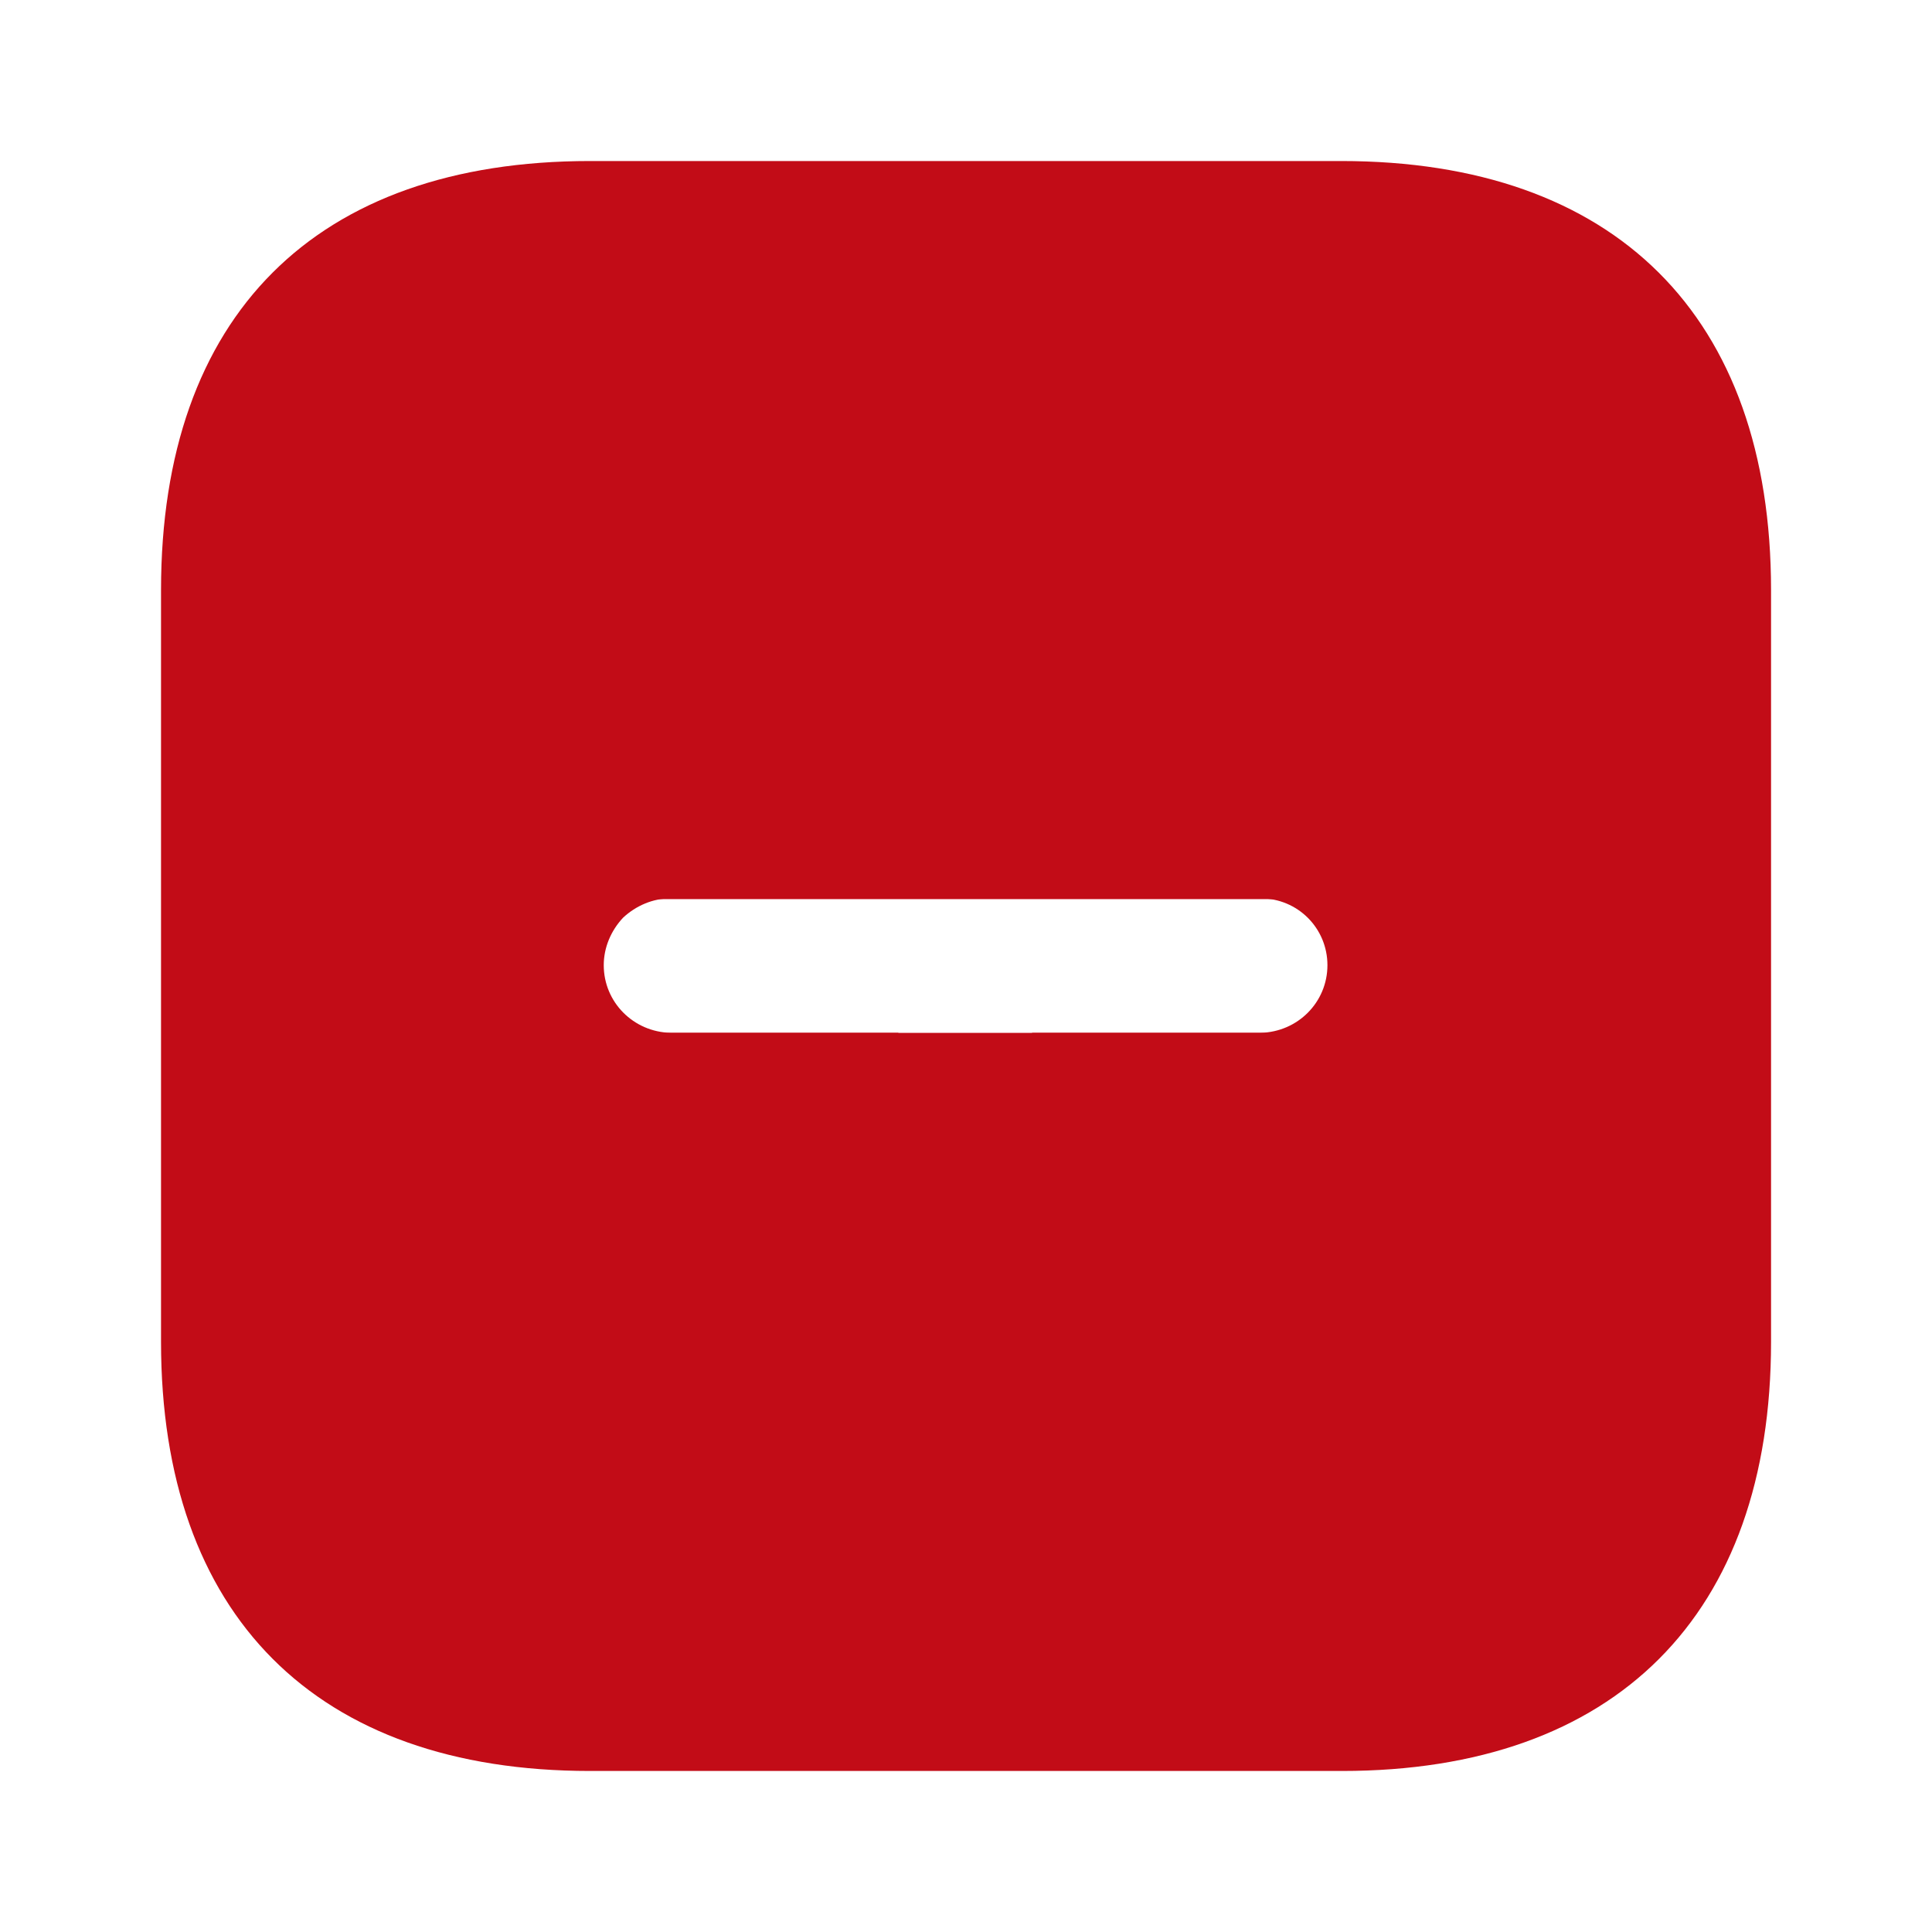 <svg width="26" height="26" viewBox="0 0 26 26" fill="none" xmlns="http://www.w3.org/2000/svg">
<path fill-rule="evenodd" clip-rule="evenodd" d="M7.941 2.167H18.049C21.732 2.167 23.834 4.247 23.834 7.941V18.059C23.834 21.732 21.743 23.833 18.059 23.833H7.941C4.247 23.833 2.167 21.732 2.167 18.059V7.941C2.167 4.247 4.247 2.167 7.941 2.167ZM13.889 13.899H16.965C17.464 13.888 17.864 13.488 17.864 12.989C17.864 12.491 17.464 12.09 16.965 12.09H13.889V9.035C13.889 8.537 13.488 8.136 12.989 8.136C12.491 8.136 12.09 8.537 12.09 9.035V12.09H9.024C8.786 12.09 8.559 12.188 8.385 12.35C8.223 12.523 8.125 12.75 8.125 12.989C8.125 13.488 8.526 13.888 9.024 13.899H12.09V16.965C12.09 17.463 12.491 17.864 12.989 17.864C13.488 17.864 13.889 17.463 13.889 16.965V13.899Z" fill="#C20C17"/>
<rect x="20" y="22.5" width="13" height="8.6" transform="rotate(-180 20 22.5)" fill="#C20C17"/>
<rect x="7" y="3" width="13" height="9.1" fill="#C20C17"/>
</svg>
